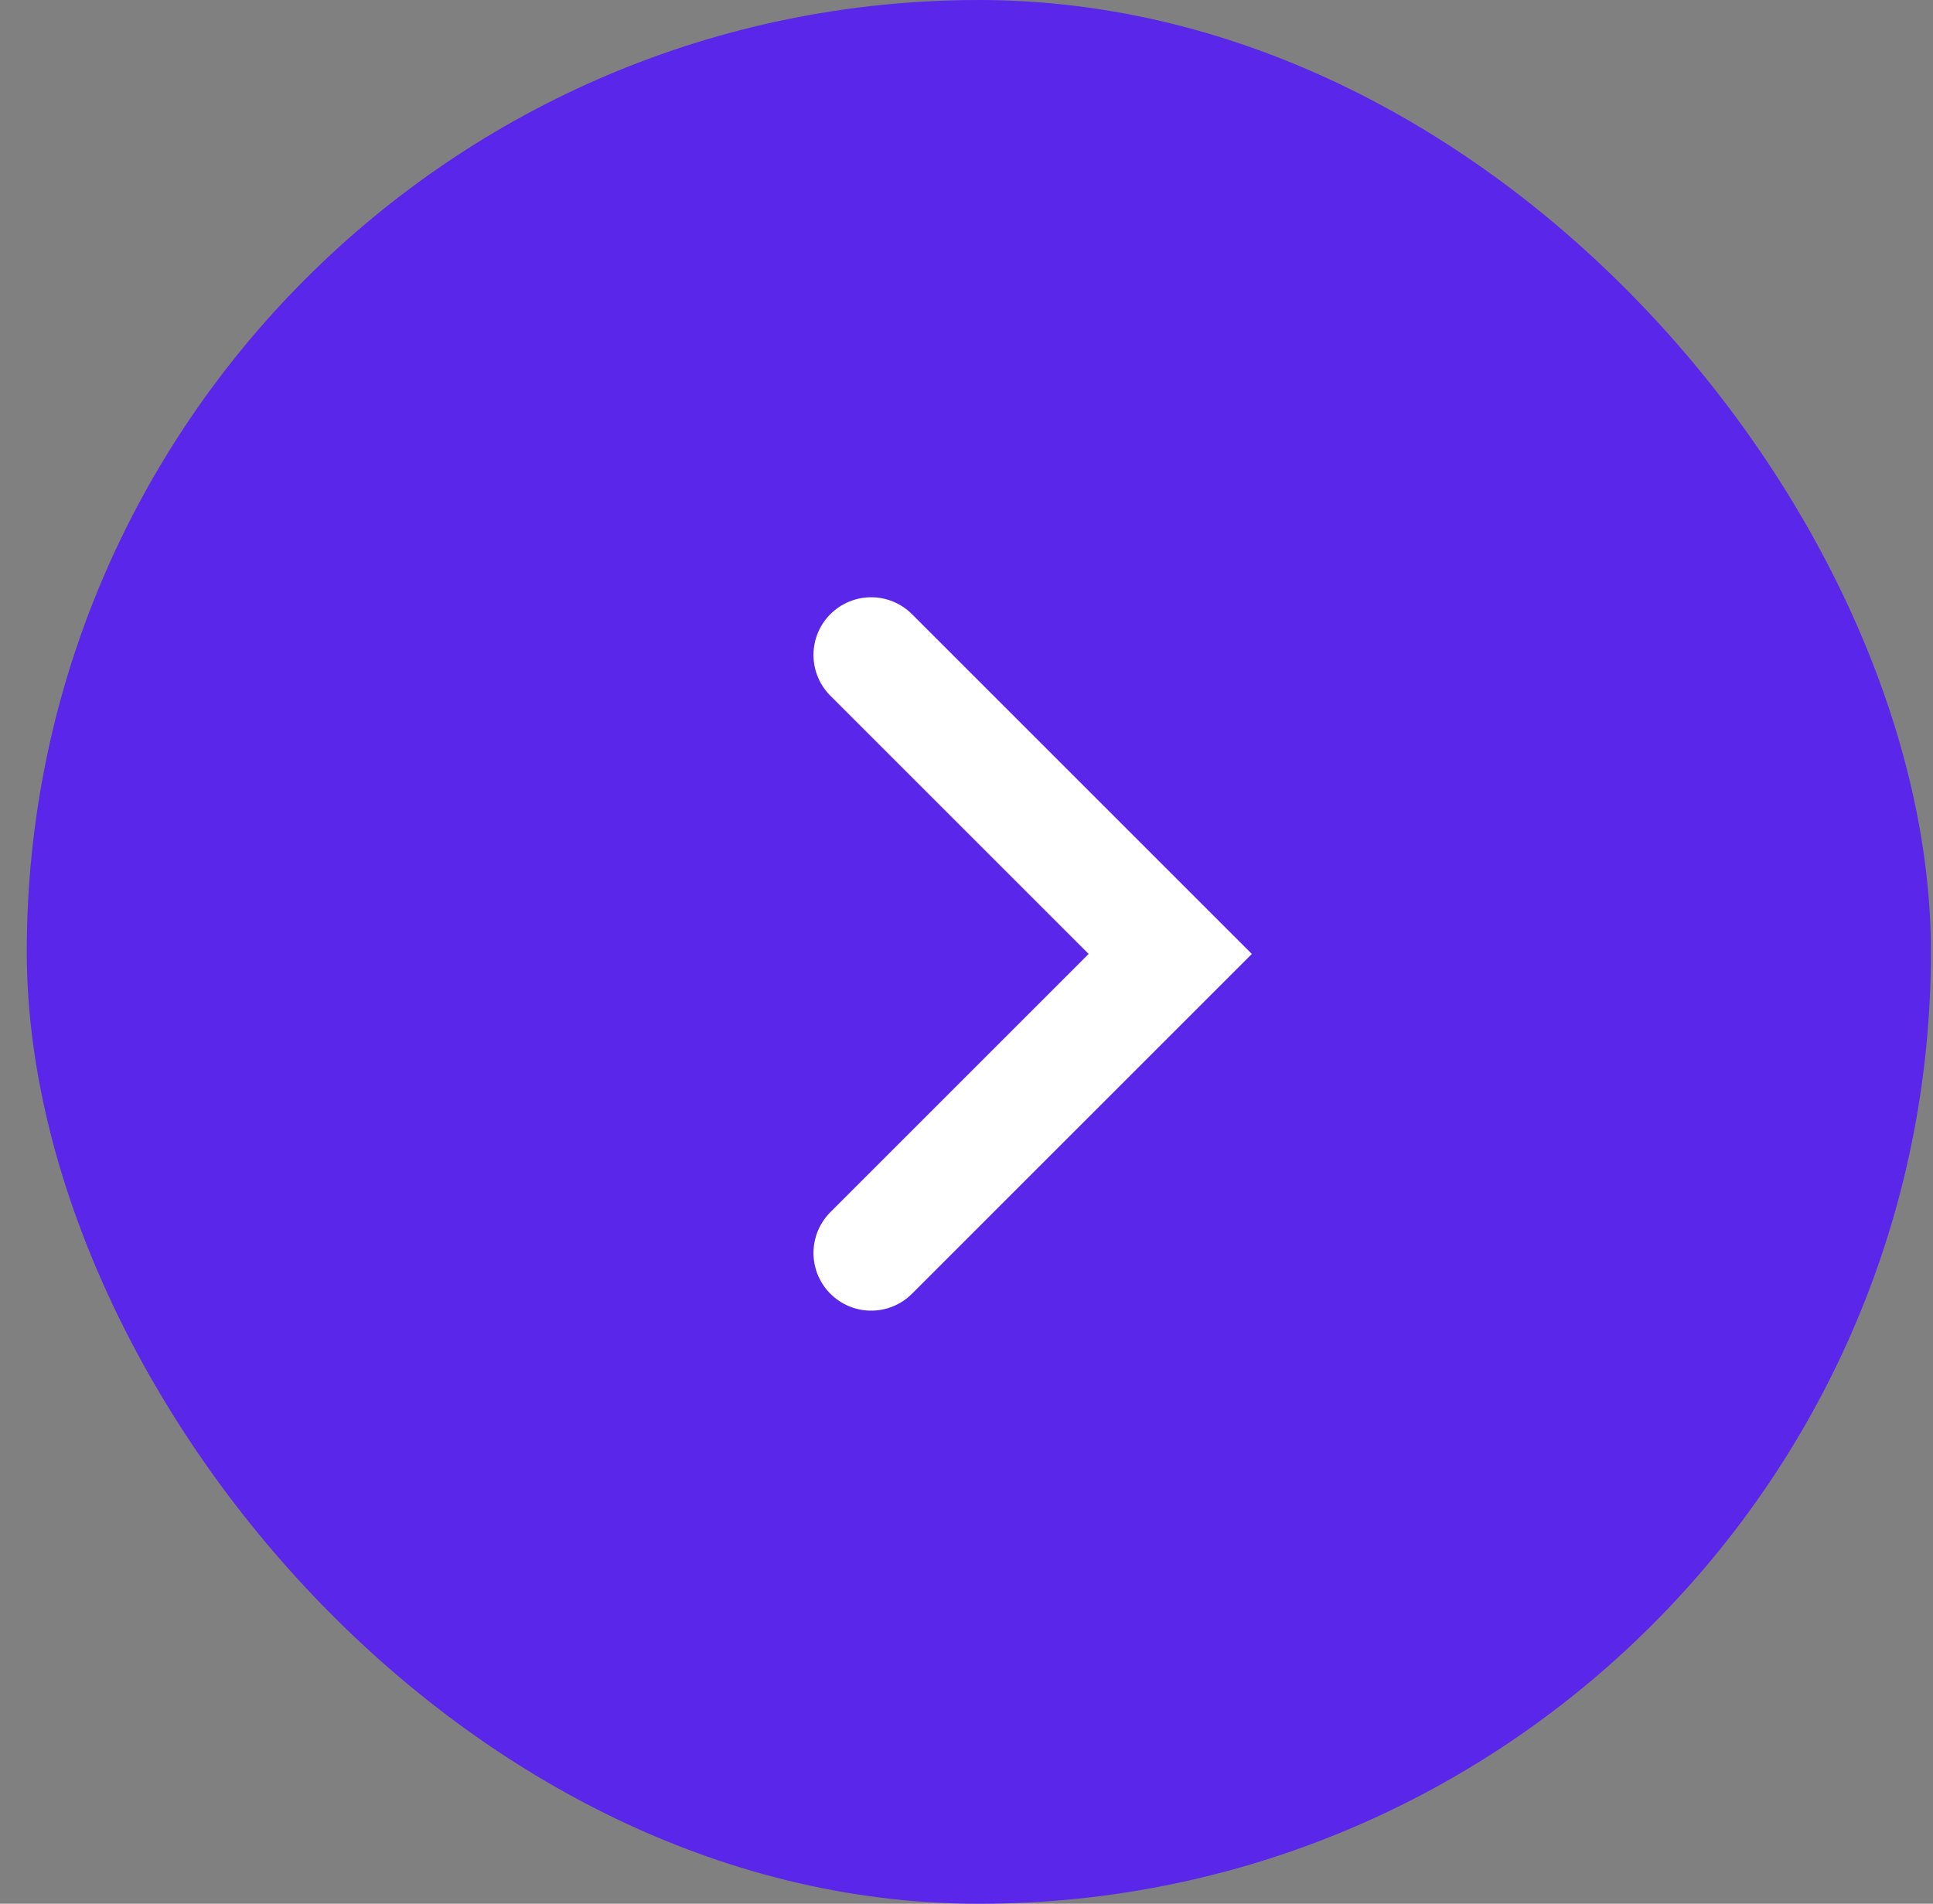 <svg width="67" height="66" viewBox="0 0 67 66" fill="none" xmlns="http://www.w3.org/2000/svg">
<rect x="0" y="0" width="67" height="66" fill="#808080" stroke="none"/>
<rect x="0.928" width="66" height="66" rx="33" fill="#5926EA"/>
<path d="M30.196 22.706L40.562 33.072L30.196 43.438" stroke="white" stroke-width="4" stroke-linecap="round"/>
</svg>
